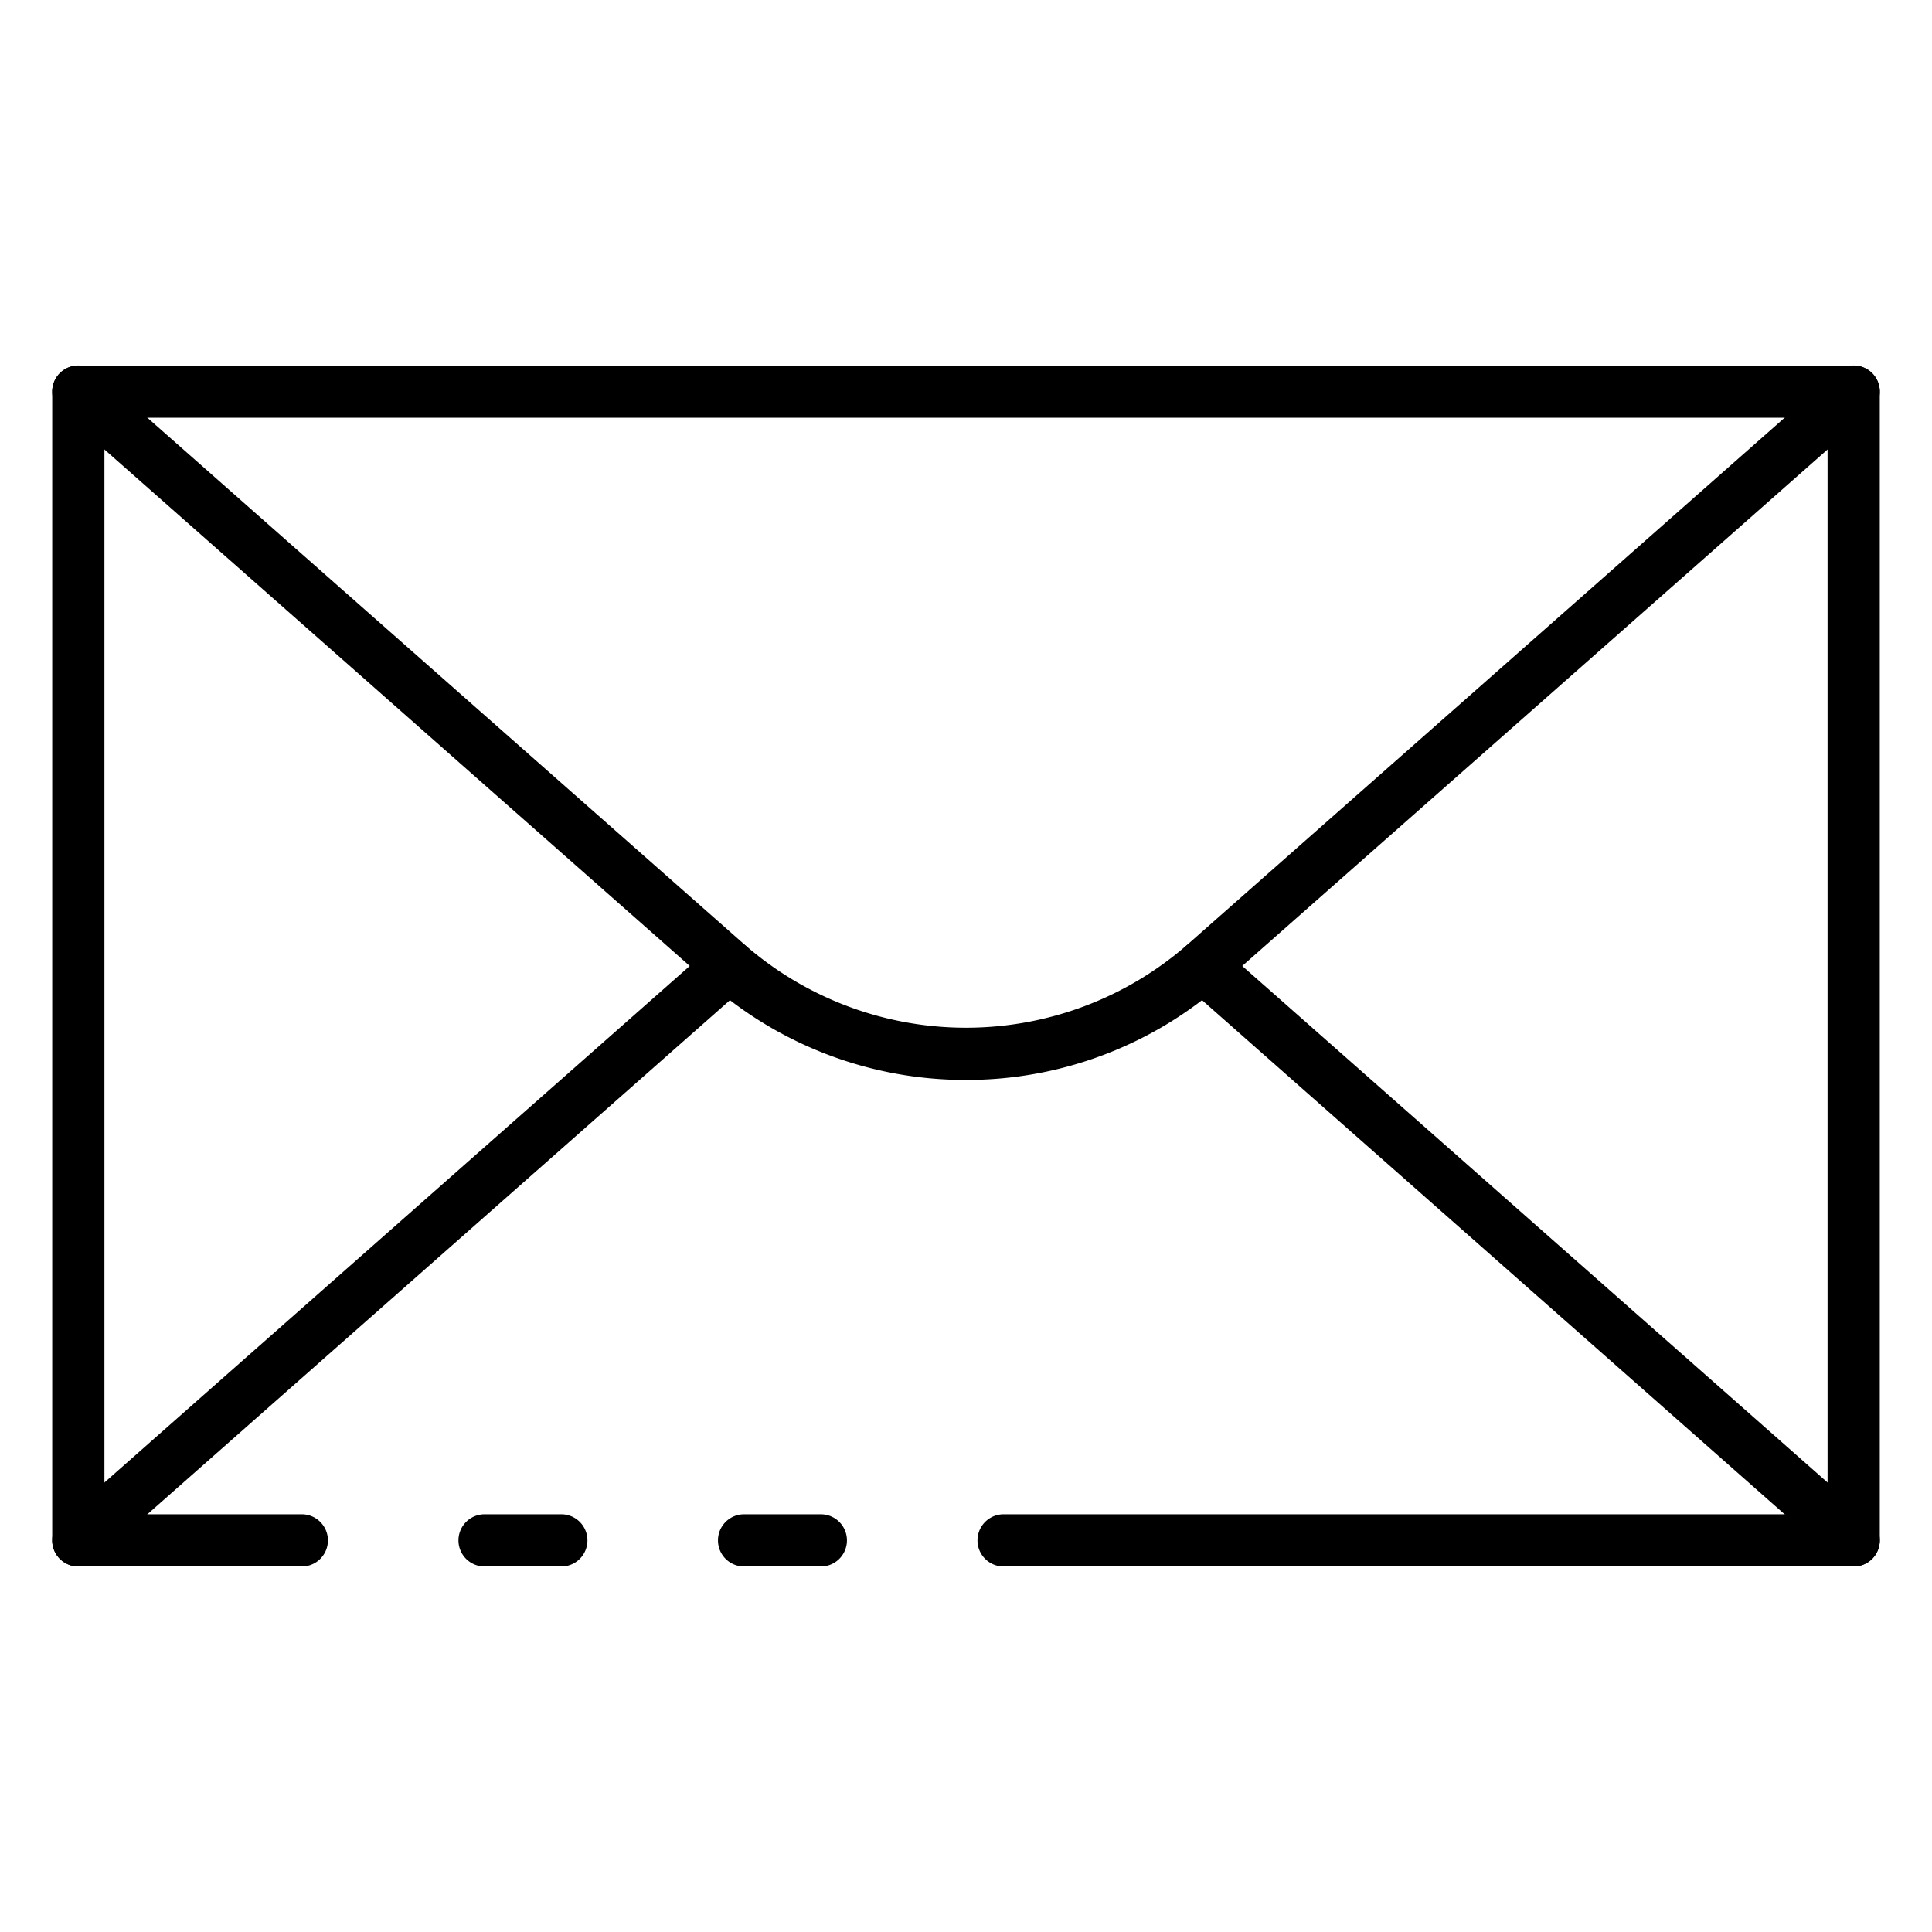 <svg id="Icons" height="512" viewBox="0 0 74 74" width="512" xmlns="http://www.w3.org/2000/svg"><path d="m3 60a1 1 0 0 1 -.662-1.75l24.93-22a1 1 0 0 1 1.324 1.5l-24.93 22a1 1 0 0 1 -.662.25z"/><path d="m21.5 60h-2.94a1 1 0 0 1 0-2h2.94a1 1 0 0 1 0 2z"/><path d="m71 60h-32.56a1 1 0 0 1 0-2h31.56v-42h-66v42h7.56a1 1 0 1 1 0 2h-8.56a1 1 0 0 1 -1-1v-44a1 1 0 0 1 1-1h68a1 1 0 0 1 1 1v44a1 1 0 0 1 -1 1z"/><path d="m31.44 60h-2.94a1 1 0 0 1 0-2h2.94a1 1 0 0 1 0 2z"/><path d="m37 41.364a14.841 14.841 0 0 1 -9.84-3.712l-24.822-21.902a1 1 0 1 1 1.324-1.5l24.822 21.9a12.89 12.89 0 0 0 17.032 0l24.822-21.9a1 1 0 1 1 1.324 1.5l-24.822 21.902a14.846 14.846 0 0 1 -9.84 3.712z"/><path d="m71 60a1 1 0 0 1 -.662-.25l-24.93-22a1 1 0 1 1 1.324-1.5l24.93 22a1 1 0 0 1 -.662 1.75z"/></svg>